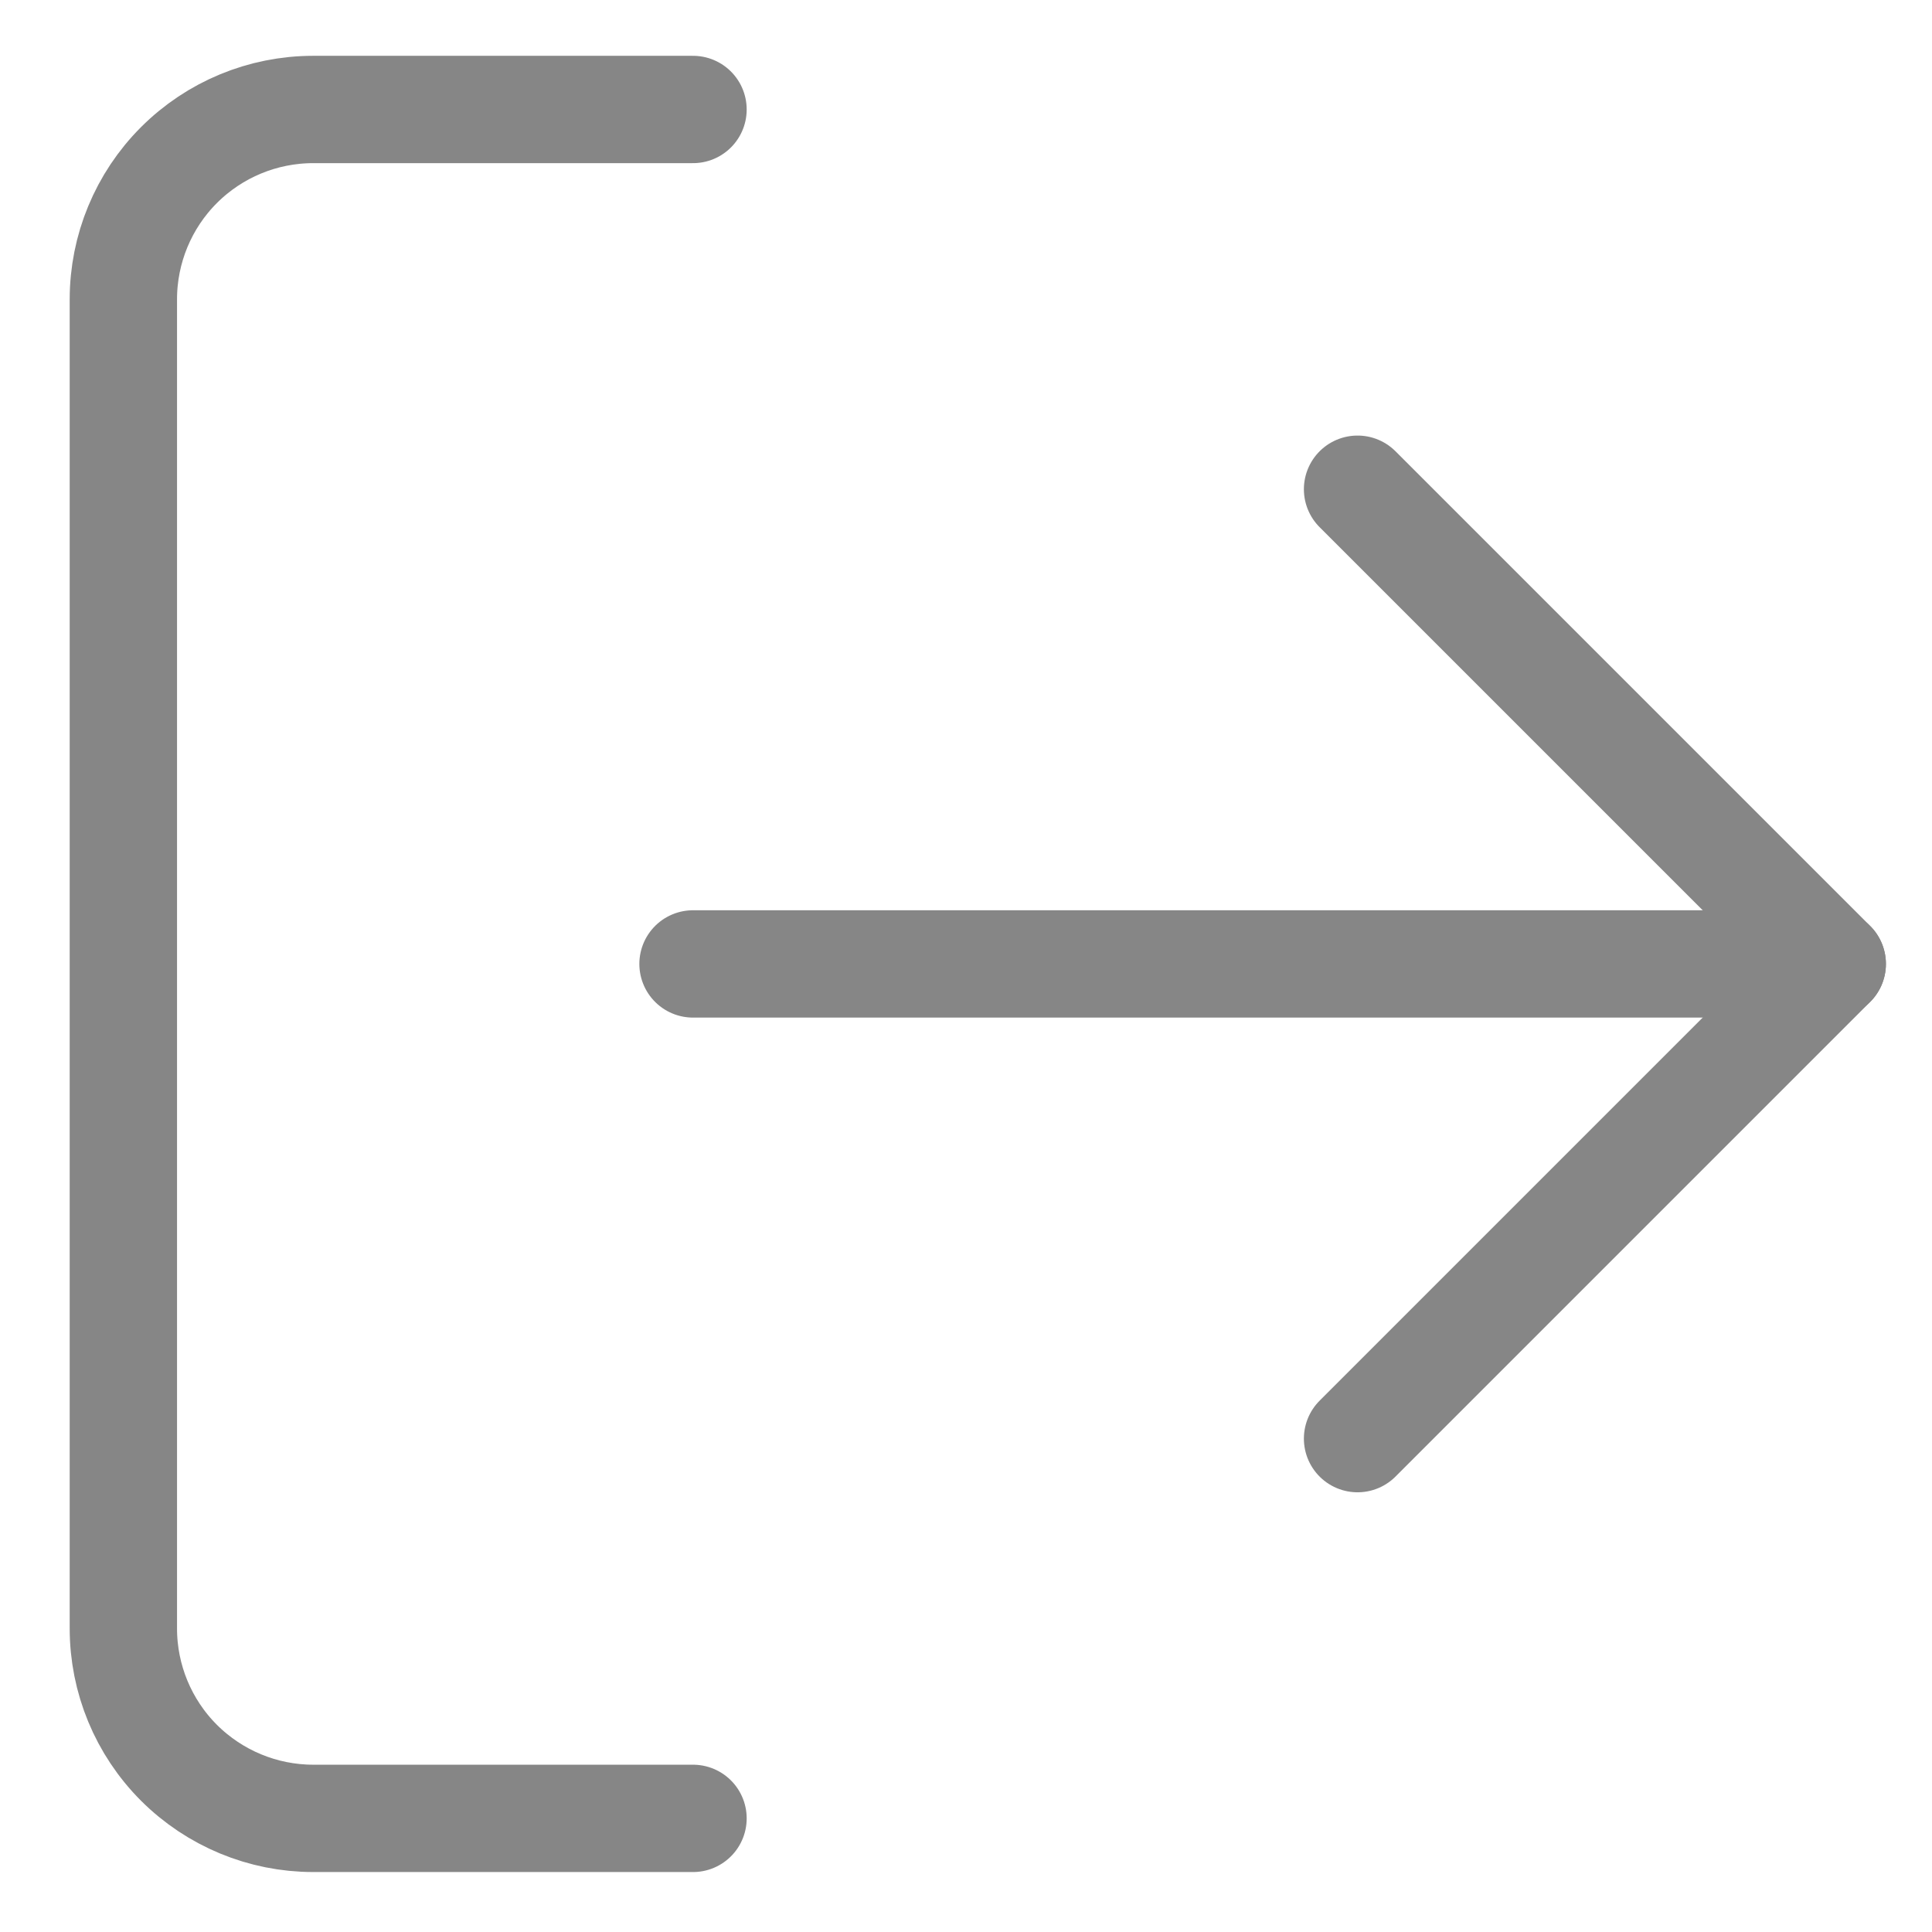 <svg width="27" height="27" viewBox="0 0 27 27" fill="none" xmlns="http://www.w3.org/2000/svg">
<path d="M9.685 25.412H4.377C3.674 25.412 2.999 25.132 2.501 24.635C2.003 24.137 1.724 23.462 1.724 22.758V4.183C1.724 3.48 2.003 2.805 2.501 2.307C2.999 1.809 3.674 1.53 4.377 1.53H9.685" stroke="#868686" stroke-width="1.5" stroke-linecap="round" stroke-linejoin="round"/>
<path d="M18.972 20.105L25.606 13.471L18.972 6.837" stroke="#868686" stroke-width="1.5" stroke-linecap="round" stroke-linejoin="round"/>
<path d="M25.606 13.471H9.685" stroke="#868686" stroke-width="1.5" stroke-linecap="round" stroke-linejoin="round"/>
</svg>
